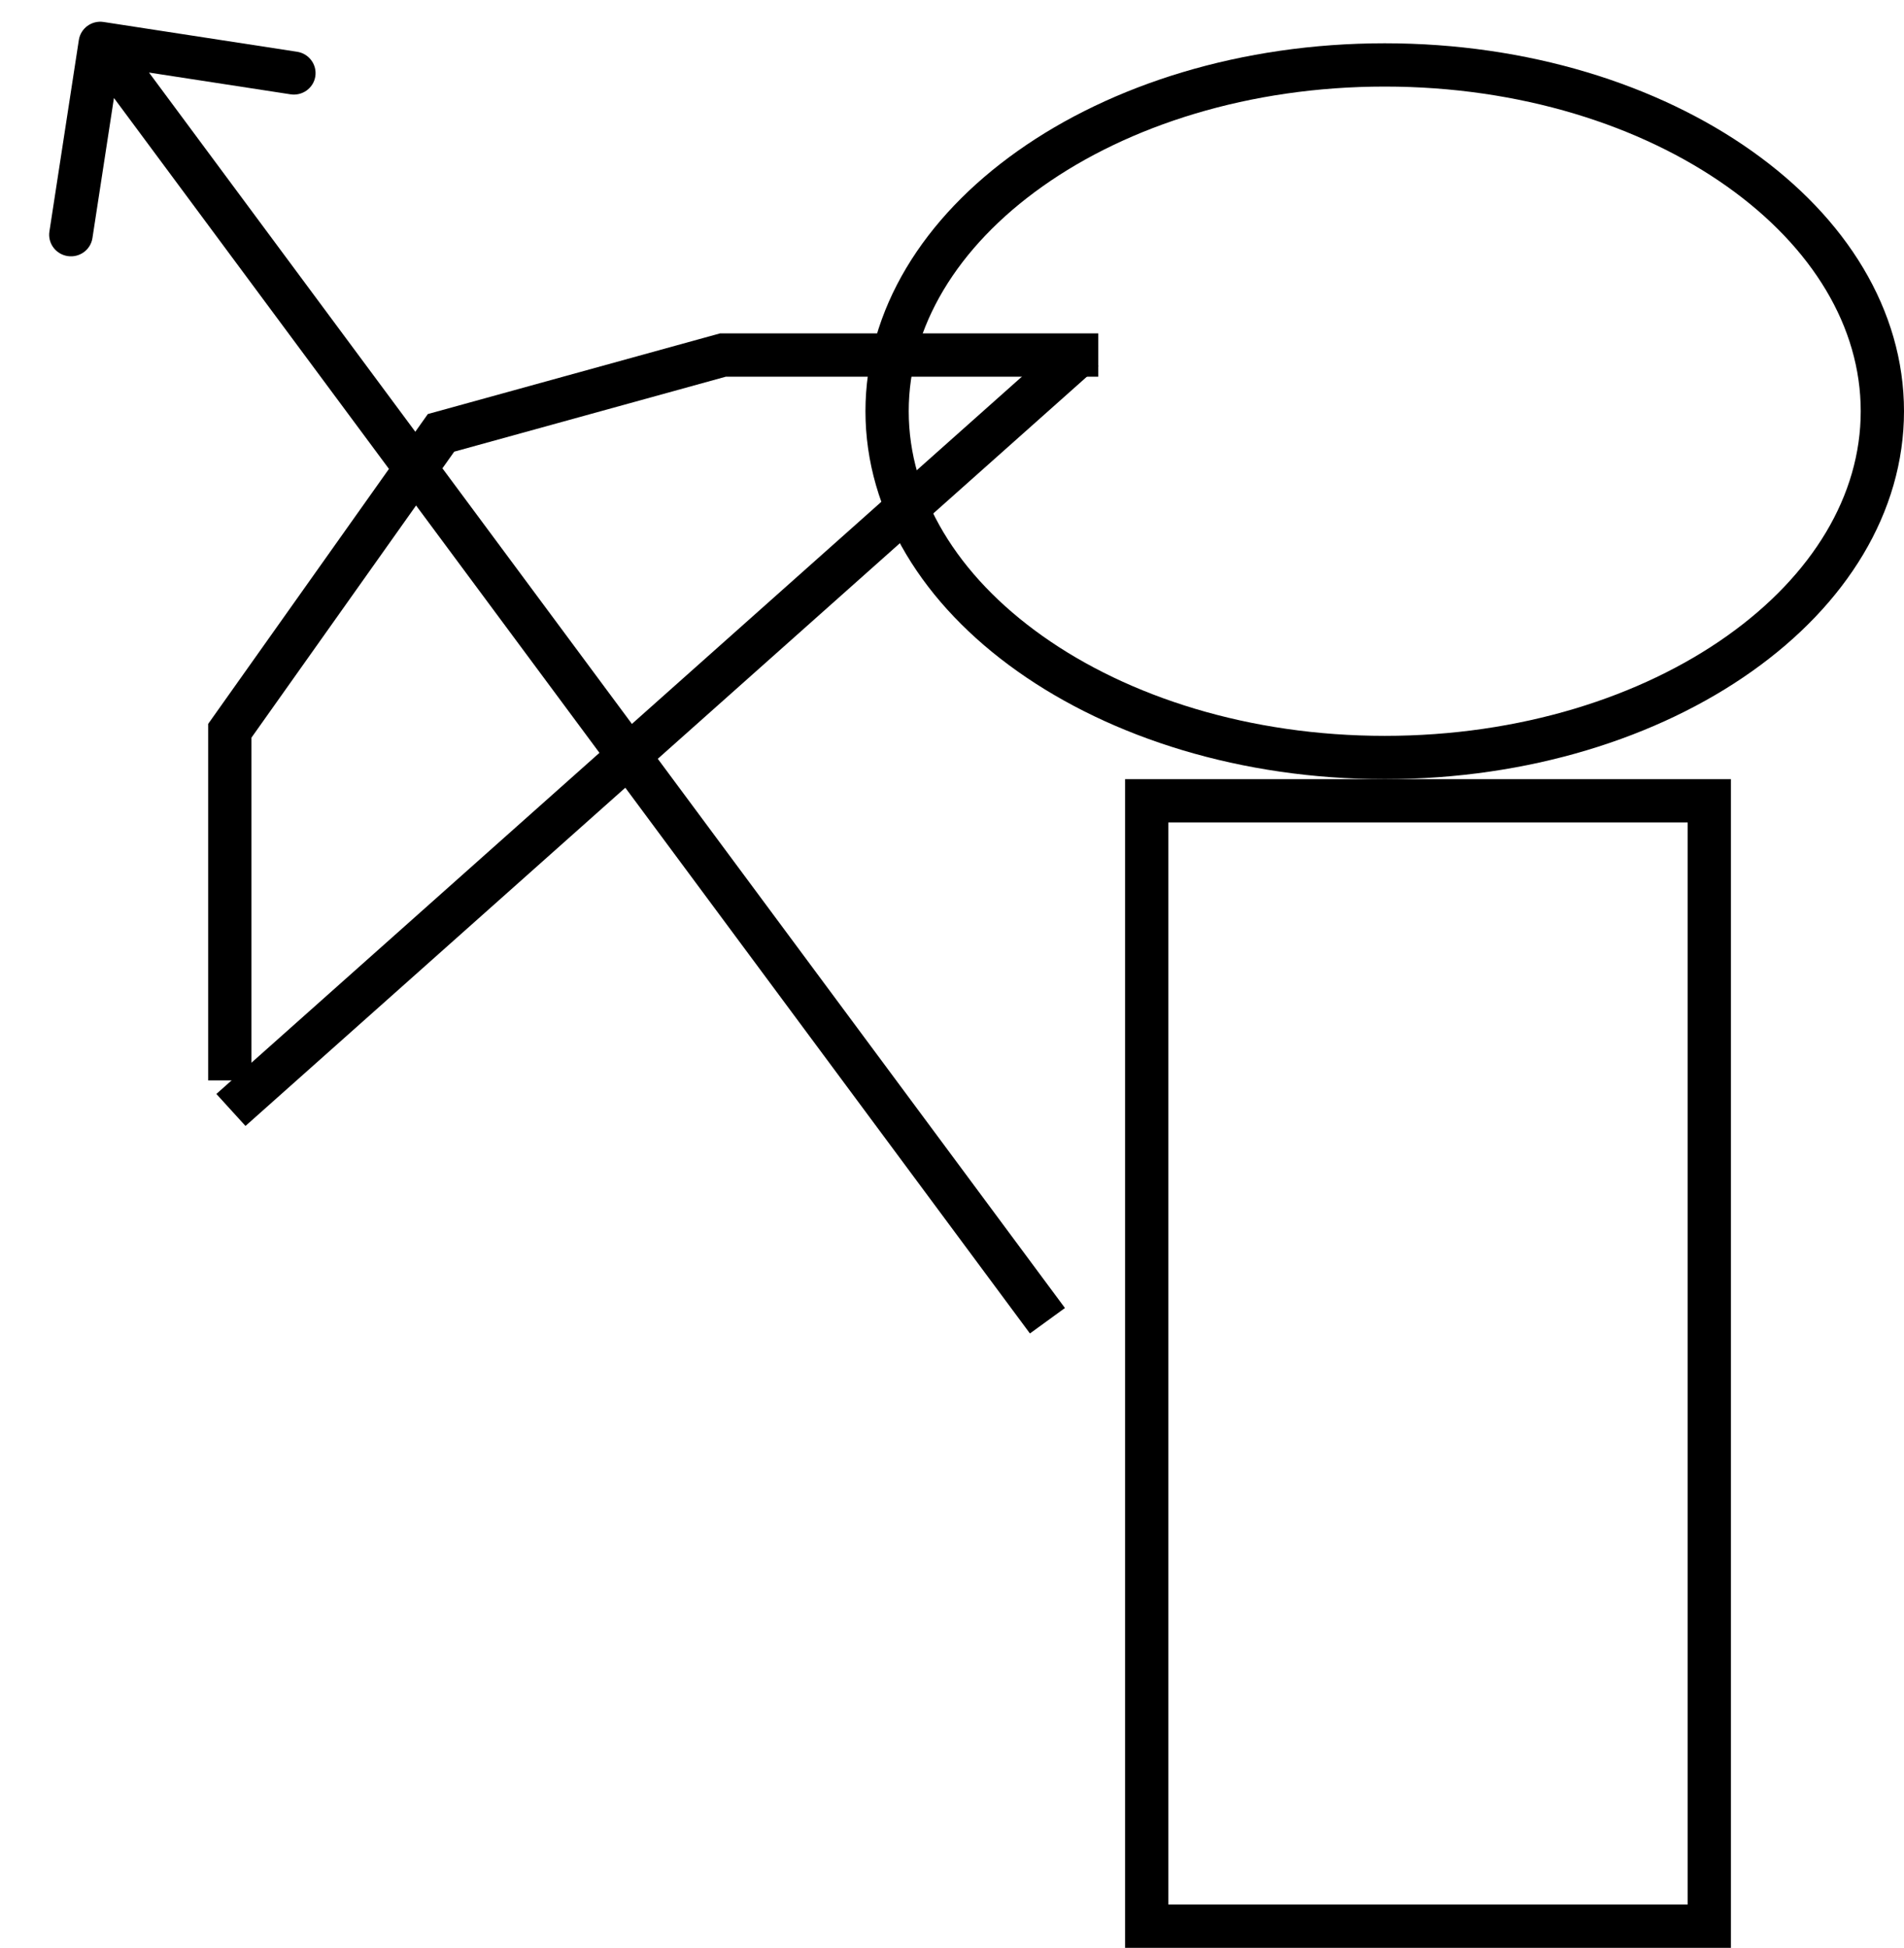 <svg width="44" height="45" viewBox="0 0 44 45" fill="none" xmlns="http://www.w3.org/2000/svg">
<path d="M1.822 0.924C1.864 0.652 2.12 0.466 2.394 0.508L6.866 1.196C7.14 1.238 7.328 1.492 7.287 1.764C7.245 2.035 6.989 2.221 6.714 2.179L2.74 1.568L2.136 5.501C2.094 5.772 1.838 5.958 1.563 5.916C1.289 5.874 1.1 5.62 1.142 5.348L1.822 0.924ZM23.801 30.806L1.914 1.294L2.724 0.706L24.61 30.218L23.801 30.806Z" fill="black"/>
<path d="M25.38 8.202L16.707 8.202L10.192 10L5.311 16.882L5.311 24.96" stroke="black"/>
<line y1="-0.5" x2="26.391" y2="-0.5" transform="matrix(-0.747 0.665 0.673 0.739 25.387 8.462)" stroke="black"/>
<path d="M20.5 9.5C20.5 11.642 21.725 13.63 23.804 15.102C25.881 16.574 28.778 17.5 32 17.5C35.222 17.5 38.119 16.574 40.196 15.102C42.275 13.63 43.5 11.642 43.5 9.5C43.5 7.358 42.275 5.37 40.196 3.898C38.119 2.426 35.222 1.5 32 1.5C28.778 1.5 25.881 2.426 23.804 3.898C21.725 5.37 20.5 7.358 20.5 9.5Z" stroke="black"/>
<rect x="-0.5" y="0.5" width="13" height="26" transform="matrix(-1 0 0 1 39 18)" stroke="black"/>
</svg>

